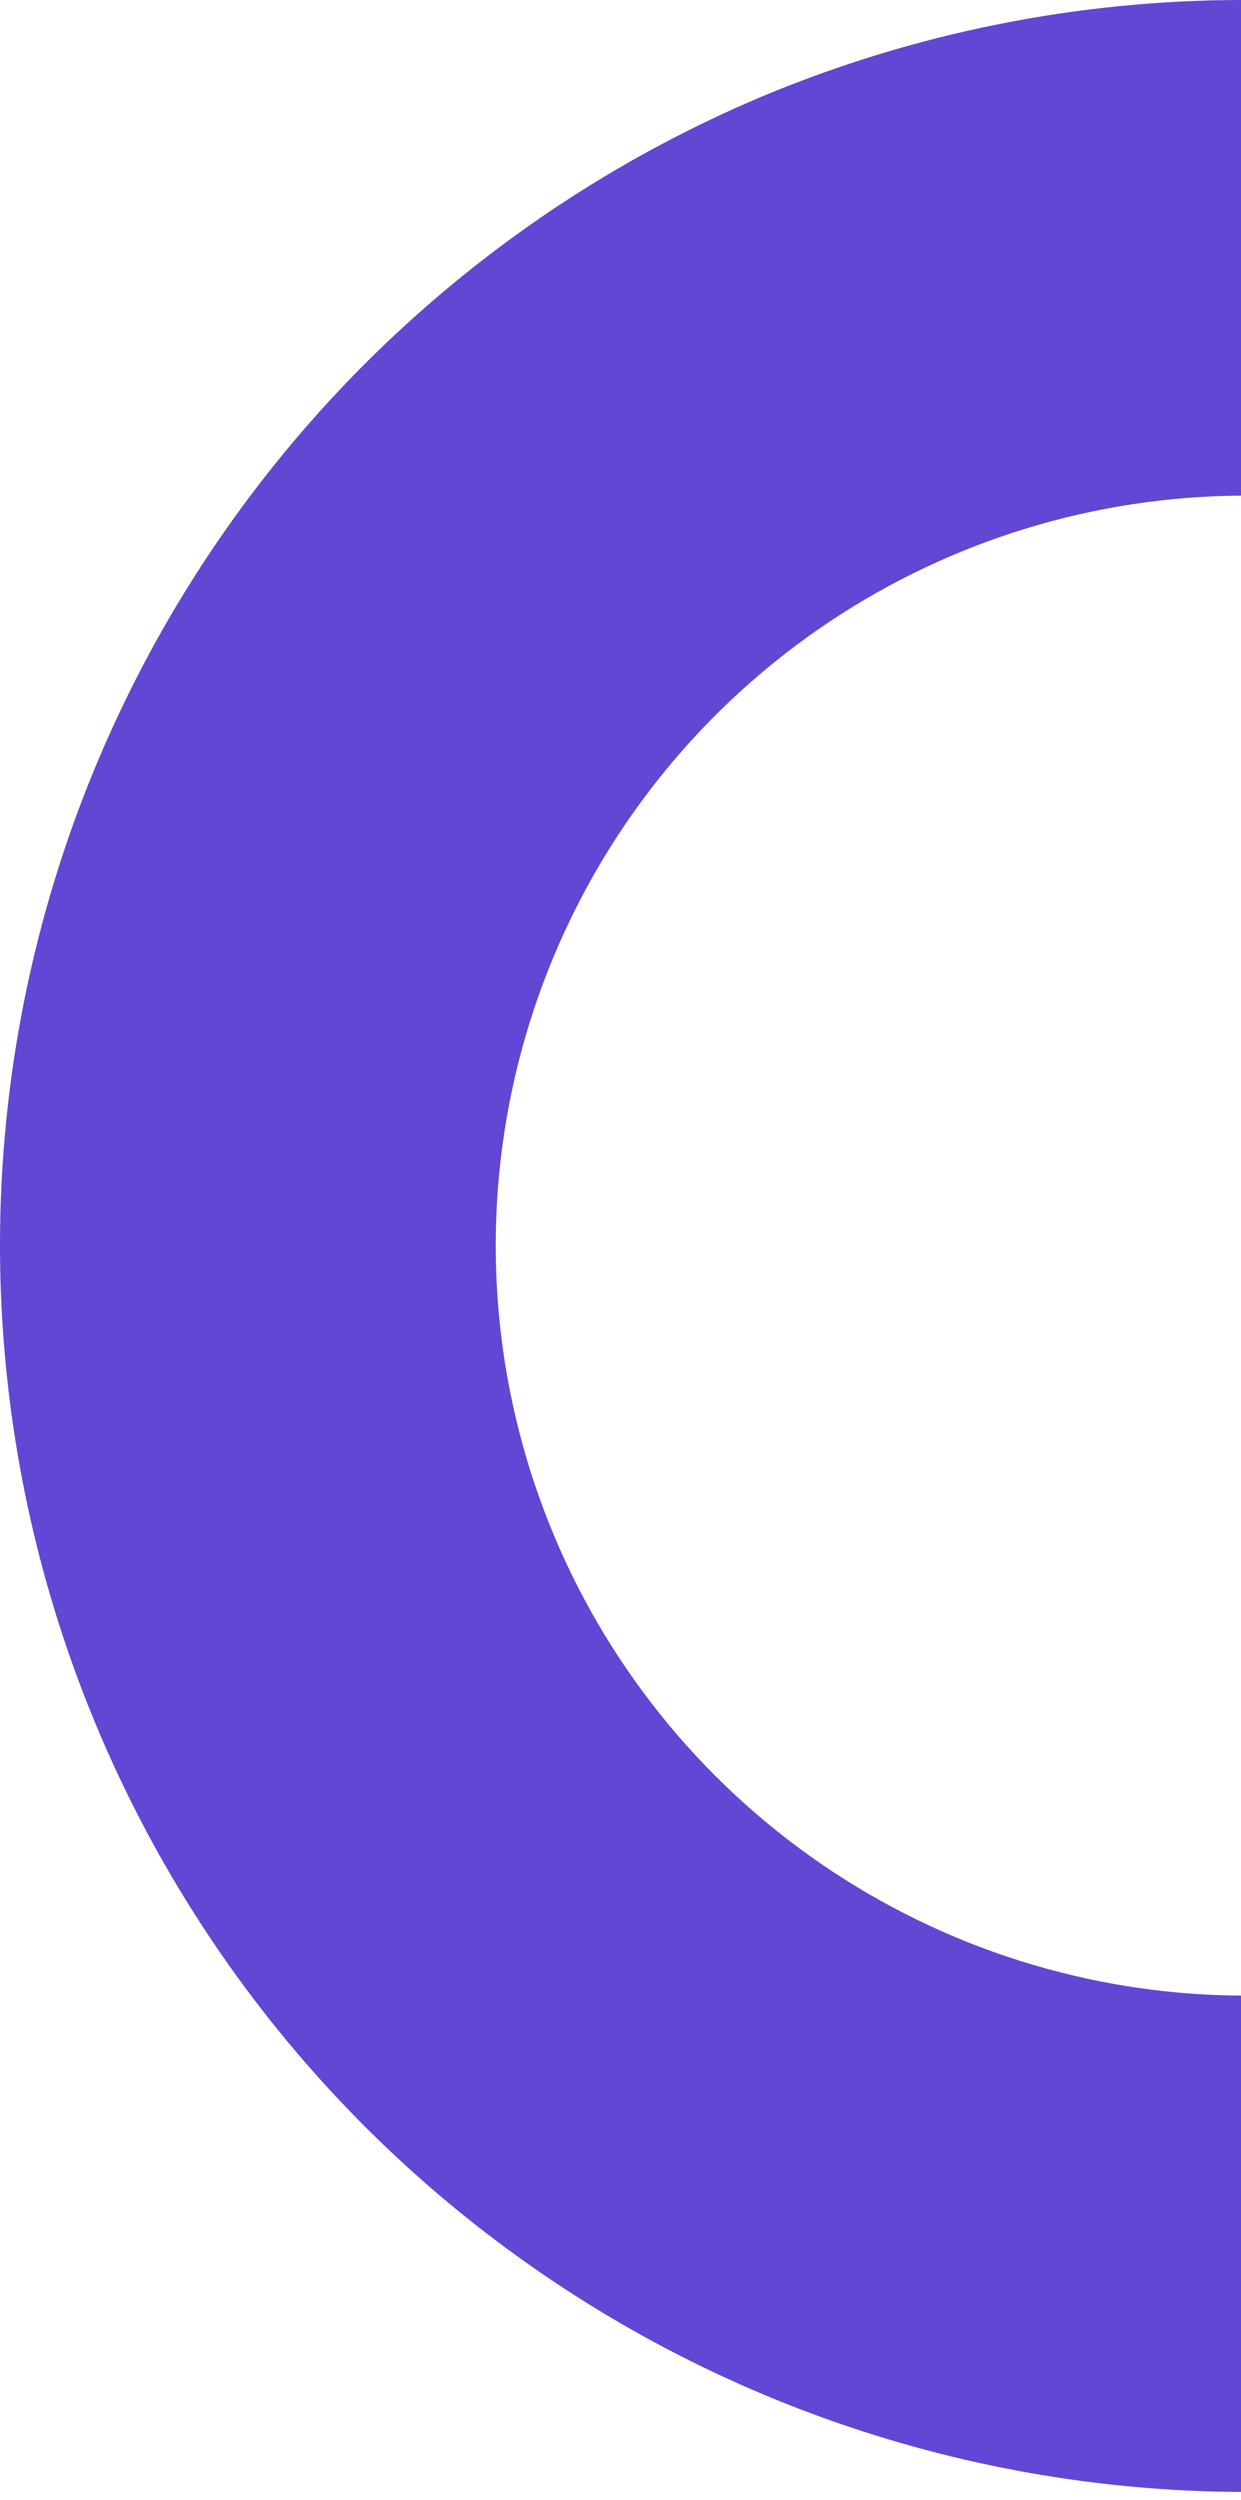 <svg width="139" height="280" viewBox="0 0 139 280" fill="none" xmlns="http://www.w3.org/2000/svg">
<path fill-rule="evenodd" clip-rule="evenodd" d="M139 0C120.689 0.028 102.386 3.657 85.175 10.881C55.524 23.44 31.126 45.861 16.11 74.347C1.095 102.833 -3.613 135.633 2.782 167.193C9.177 198.752 26.282 227.132 51.202 247.525C75.986 267.809 106.985 278.953 139 279.099V223.509C133.698 223.476 128.387 222.941 123.137 221.897C106.843 218.655 91.875 210.655 80.128 198.908C68.38 187.16 60.38 172.193 57.139 155.898C53.898 139.604 55.561 122.714 61.919 107.365C68.276 92.016 79.043 78.897 92.857 69.667C106.525 60.534 122.569 55.615 139 55.512V0Z" fill="#6246D4"/>
</svg>
